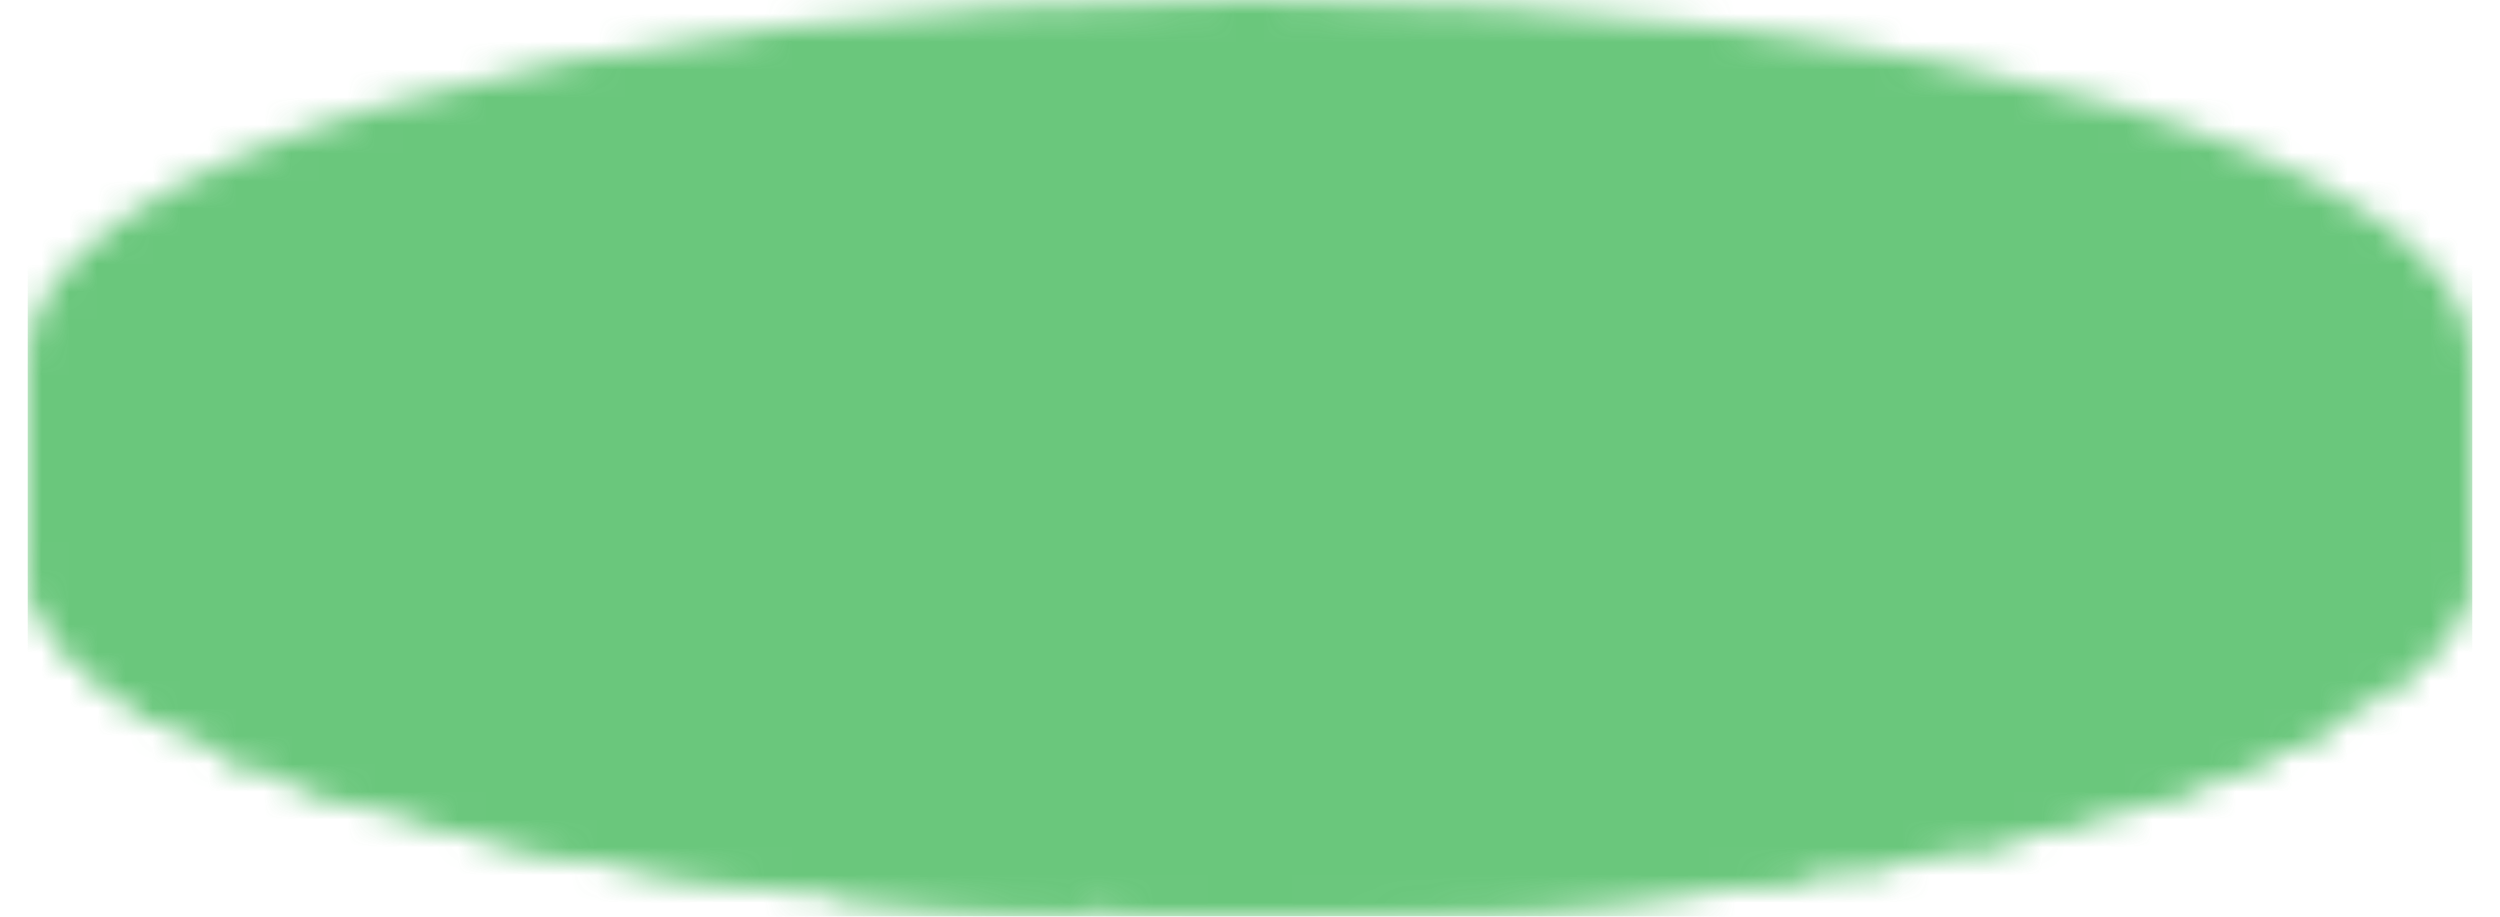 <svg width="90" height="33" viewBox="0 0 90 33" fill="none" xmlns="http://www.w3.org/2000/svg">
<mask id="mask0" mask-type="alpha" maskUnits="userSpaceOnUse" x="1" y="0" width="89" height="33">
<mask id="mask1" maskUnits="userSpaceOnUse" x="0" y="0" width="90" height="33">
<rect width="90" height="33" rx="8" fill="#1A1F34"/>
</mask>
<g mask="url(#mask1)">
<path d="M1 20.163C1 27.278 20.697 33.04 44.997 33.04C69.297 33.04 88.994 27.278 88.994 20.163V12.878H1V20.163Z" fill="#E7AF1E"/>
<g style="mix-blend-mode:color-burn">
<path d="M6.12 12.878H1V20.163C1 22.342 2.854 24.396 6.12 26.199V12.878Z" fill="#CBCBCB"/>
</g>
<g style="mix-blend-mode:color-burn">
<path d="M9.461 12.878H7.895V27.085C8.39 27.315 8.914 27.536 9.461 27.758V12.878Z" fill="#CBCBCB"/>
</g>
<g style="mix-blend-mode:color-burn">
<path d="M39.131 12.826H29.955V32.22C32.881 32.531 35.954 32.752 39.131 32.878V12.826Z" fill="#CBCBCB"/>
</g>
<g style="mix-blend-mode:color-burn">
<path d="M65.1 12.826H40.482V32.922C41.953 32.967 43.438 32.989 44.945 32.989C52.208 32.989 59.064 32.471 65.1 31.563V12.826Z" fill="#CBCBCB"/>
</g>
<g style="mix-blend-mode:color-burn">
<path d="M69.43 12.878H66.615V31.378C67.576 31.223 68.514 31.046 69.43 30.868V12.878Z" fill="#CBCBCB"/>
</g>
<g style="mix-blend-mode:color-burn">
<path d="M74.749 12.878H70.574V30.639C72.037 30.336 73.426 30.004 74.749 29.649V12.878Z" fill="#CBCBCB"/>
</g>
<g style="mix-blend-mode:color-burn">
<path d="M84.034 12.878H75.582V29.42C78.966 28.46 81.832 27.344 84.034 26.11V12.878Z" fill="#CBCBCB"/>
</g>
<g style="mix-blend-mode:color-burn">
<path d="M85.809 12.878V24.987C87.862 23.502 89 21.869 89 20.163V12.878H85.809Z" fill="#CBCBCB"/>
</g>
<g style="mix-blend-mode:color-burn">
<path d="M28.597 12.826H15.565V29.694C19.369 30.691 23.78 31.504 28.605 32.065V12.826H28.597Z" fill="#CBCBCB"/>
</g>
<g style="mix-blend-mode:color-burn">
<path d="M13.369 12.826H10.029V27.95C11.064 28.341 12.187 28.718 13.369 29.08V12.826Z" fill="#CBCBCB"/>
</g>
<path d="M88.994 12.878C88.994 19.993 69.297 25.755 44.997 25.755C20.697 25.755 1 19.993 1 12.878C1 5.763 20.697 0 44.997 0C69.297 0 88.994 5.763 88.994 12.878Z" fill="#BD8936"/>
<path d="M85.937 12.877C85.937 19.497 67.607 24.861 44.999 24.861C22.391 24.861 4.061 19.497 4.061 12.877C4.061 6.257 22.391 0.894 44.999 0.894C67.614 0.894 85.937 6.257 85.937 12.877Z" fill="#E7B142"/>
<path d="M78.709 12.878C78.709 18.331 63.615 22.741 45.004 22.741C26.386 22.741 11.299 18.323 11.299 12.878C11.299 7.433 26.393 3.015 45.004 3.015C63.615 3.007 78.709 7.425 78.709 12.878Z" fill="#F2CD45"/>
<path d="M75.468 12.879C75.468 17.806 61.829 21.796 44.998 21.796C28.168 21.796 14.529 17.806 14.529 12.879C14.529 7.951 28.168 3.961 44.998 3.961C61.829 3.961 75.468 7.951 75.468 12.879Z" fill="#FDE847"/>
<path d="M57.019 12.922C55.009 12.287 53.598 12.08 49.971 11.622V9.435C50.938 9.553 51.987 9.76 53.214 10.137L54.766 10.617L59.716 8.622L58.652 8.29C57.588 7.957 54.655 7.381 49.963 7.144V5.866H43.594V7.115C41.733 7.181 39.309 7.351 37.189 7.883C33.672 8.755 33.672 9.863 33.672 10.233C33.672 11.06 35.253 11.976 37.699 12.567C39.575 13.018 41.334 13.262 43.55 13.52V16.276C41.718 16.091 40.092 15.678 38.29 15.212L36.561 14.769L32.416 16.904L33.642 17.2C37.617 18.153 40.107 18.411 43.602 18.537V20.443H49.971V18.5C52.756 18.375 55.054 18.035 56.812 17.488C58.851 16.86 59.849 16.091 59.849 15.139C59.849 14.23 58.918 13.506 57.019 12.922ZM41.651 9.952C41.651 9.568 42.494 9.376 43.557 9.294V10.853C42.553 10.661 41.651 10.373 41.651 9.952ZM52.024 15.308C52.024 15.715 51.227 16.062 49.971 16.247V14.326C50.207 14.37 50.421 14.407 50.599 14.444C51.507 14.629 52.024 14.939 52.024 15.308Z" fill="#C7B525"/>
<path d="M55.621 12.649C53.612 12.013 52.201 11.806 48.573 11.348V9.161C49.541 9.28 50.59 9.486 51.817 9.863L53.368 10.343L58.318 8.349L57.254 8.016C56.19 7.684 53.257 7.107 48.566 6.871V5.593H42.197V6.841C40.335 6.908 37.919 7.078 35.791 7.61C32.275 8.482 32.275 9.59 32.275 9.952C32.275 10.779 33.848 11.695 36.294 12.287C38.17 12.737 39.929 12.981 42.145 13.24V15.995C40.313 15.811 38.688 15.397 36.878 14.931L35.149 14.488L31.004 16.623L32.223 16.919C36.198 17.872 38.688 18.131 42.182 18.249V20.155H48.551V18.212C51.336 18.086 53.634 17.746 55.392 17.2C57.432 16.572 58.429 15.803 58.429 14.85C58.444 13.956 57.52 13.24 55.621 12.649ZM40.247 9.678C40.247 9.294 41.096 9.102 42.153 9.021V10.58C41.148 10.388 40.247 10.1 40.247 9.678ZM50.627 15.035C50.627 15.441 49.829 15.789 48.573 15.973V14.052C48.81 14.089 49.024 14.134 49.201 14.171C50.102 14.355 50.627 14.673 50.627 15.035Z" fill="#E7B142"/>
<path d="M44.082 6.139H46.697V7.343C52.12 7.513 55.172 8.163 55.896 8.392L53.184 9.486C50.621 8.695 48.589 8.555 46.697 8.436V11.709C51.056 12.264 52.312 12.419 54.248 13.024C55.94 13.549 56.575 14.155 56.575 14.849C56.575 15.588 55.896 16.253 54.056 16.822C52.12 17.428 49.505 17.686 46.697 17.716V19.615H44.082V17.76C40.019 17.664 37.743 17.531 33.435 16.497L35.659 15.352C38.275 16.017 40.691 16.63 44.03 16.652V12.869C41.223 12.544 39.435 12.33 37.499 11.865C35.512 11.384 34.16 10.631 34.16 9.951C34.16 9.611 34.16 8.732 37.019 8.023C39.442 7.417 42.346 7.373 44.089 7.343V6.139H44.082ZM44.03 8.407C41.223 8.407 38.364 8.732 38.364 9.685C38.364 10.623 41.119 11.185 44.03 11.414V8.407ZM46.697 16.667C49.941 16.623 52.505 15.958 52.505 15.034C52.505 14.51 51.729 14.014 50.281 13.719C49.409 13.534 47.665 13.268 46.697 13.194V16.667Z" fill="#FDE847"/>
</g>
</mask>
<g mask="url(#mask0)">
<g style="mix-blend-mode:color" opacity="0.5">
<path d="M1 -102.036C1 -102.036 13.4 -113 45 -113C76.6 -113 89 -102.036 89 -102.036V33H1V-102.036Z" fill="#39B652"/>
</g>
<g style="mix-blend-mode:overlay" opacity="0.5">
<path d="M1 -102.036C1 -102.036 13.4 -113 45 -113C76.6 -113 89 -102.036 89 -102.036V33H1V-102.036Z" fill="#39B652"/>
</g>
</g>
</svg>
